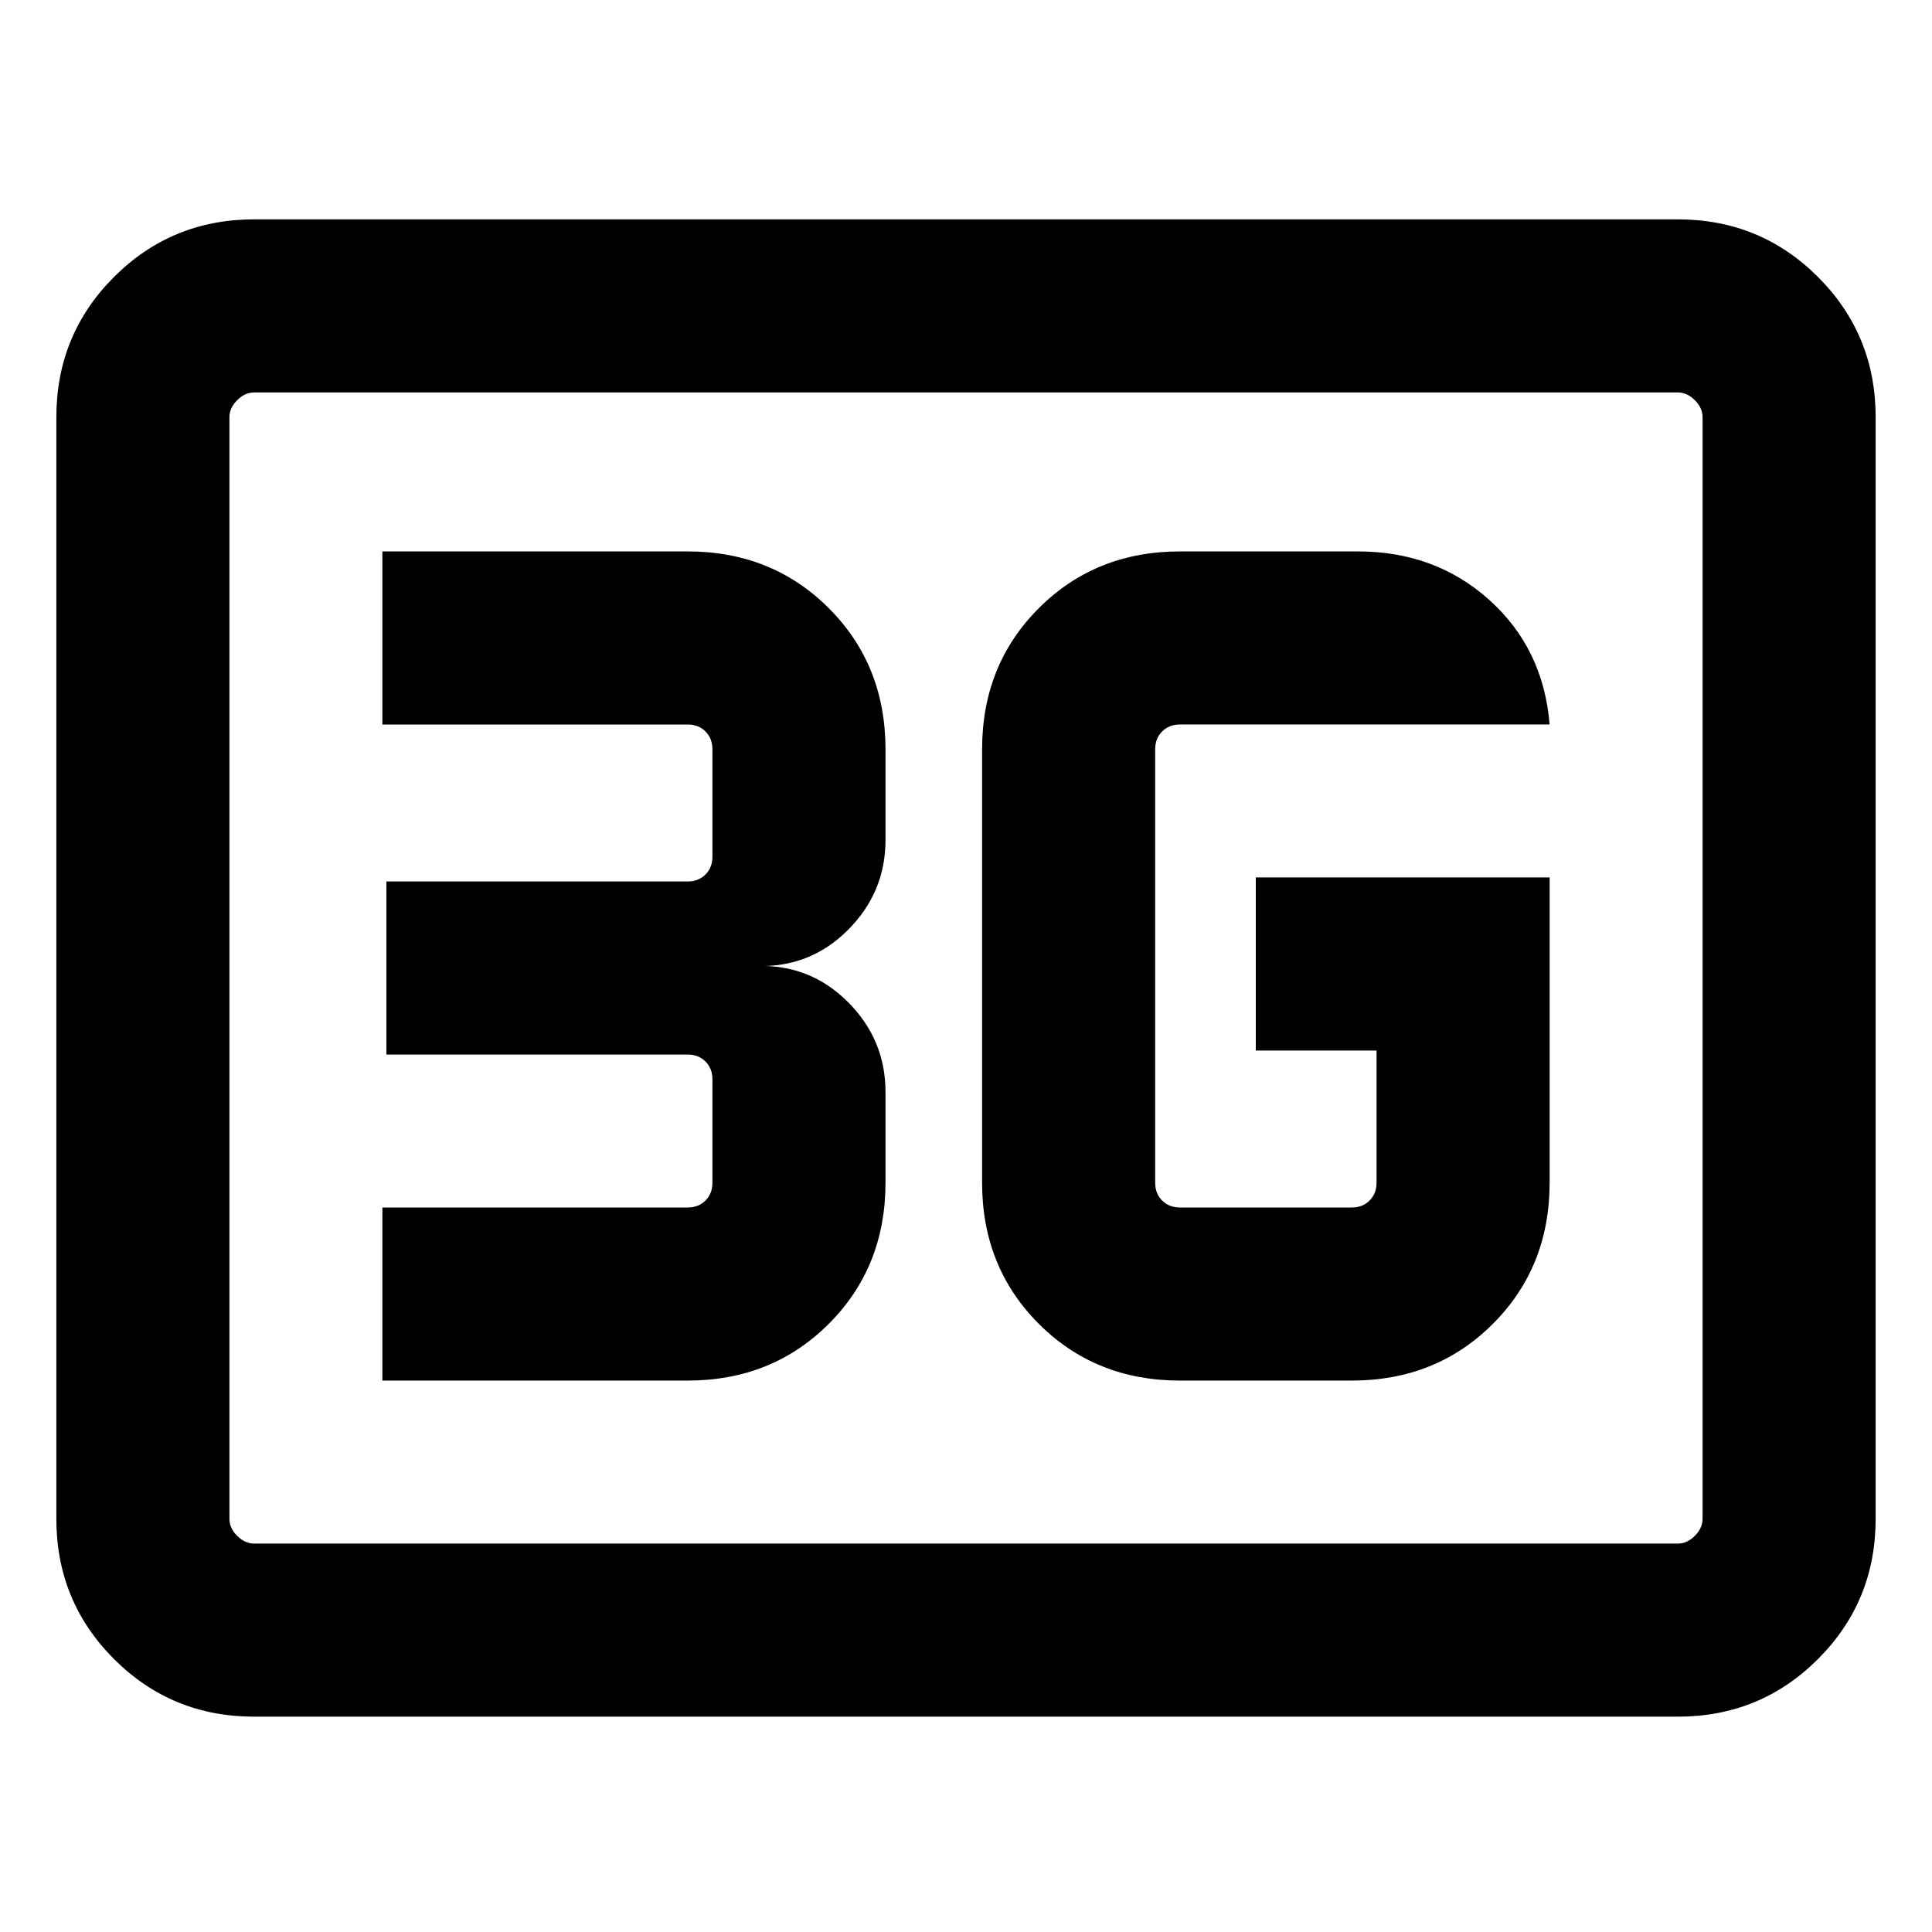 <svg xmlns="http://www.w3.org/2000/svg" height="24" viewBox="0 -960 960 960" width="24"><path d="M126.31-107q-41.03 0-69.67-28.64T28-205.31v-547.38q0-41.03 28.64-69.67T126.31-851h707.38q41.03 0 69.67 28.64T932-752.69v547.38q0 41.03-28.64 69.67T833.69-107H126.31Zm0-86h707.38q4.62 0 8.46-3.85 3.85-3.84 3.85-8.46v-547.38q0-4.62-3.85-8.46-3.84-3.85-8.46-3.85H126.31q-4.62 0-8.46 3.85-3.85 3.84-3.85 8.46v547.38q0 4.62 3.85 8.46 3.84 3.85 8.46 3.85ZM114-193v-572 572Zm656-331H624v86h60v65.69q0 5.39-3.46 8.85t-8.85 3.46h-85.38q-5.39 0-8.85-3.46t-3.46-8.85v-215.38q0-5.39 3.46-8.85t8.85-3.46H770q-3.08-37.69-29.92-61.85Q713.23-686 674.77-686h-88.46q-41.92 0-70.12 28.19Q488-629.61 488-587.69v215.38q0 41.92 28.19 70.12Q544.39-274 586.31-274h85.38q41.92 0 70.12-28.19Q770-330.39 770-372.31V-524ZM190-274h151.69q41.92 0 70.12-28.19Q440-330.39 440-372.31v-45.08q0-26.08-18.73-44.77Q402.54-480.85 376-480q26.54.85 45.27-17.84Q440-516.53 440-542.61v-45.08q0-41.92-28.19-70.12Q383.61-686 341.69-686H190v86h151.69q5.39 0 8.85 3.46t3.46 8.85v53.38q0 5.39-3.46 8.85t-8.85 3.46H192v86h149.69q5.39 0 8.85 3.46t3.46 8.85v51.38q0 5.39-3.46 8.85t-8.85 3.46H190v86Z"/></svg>